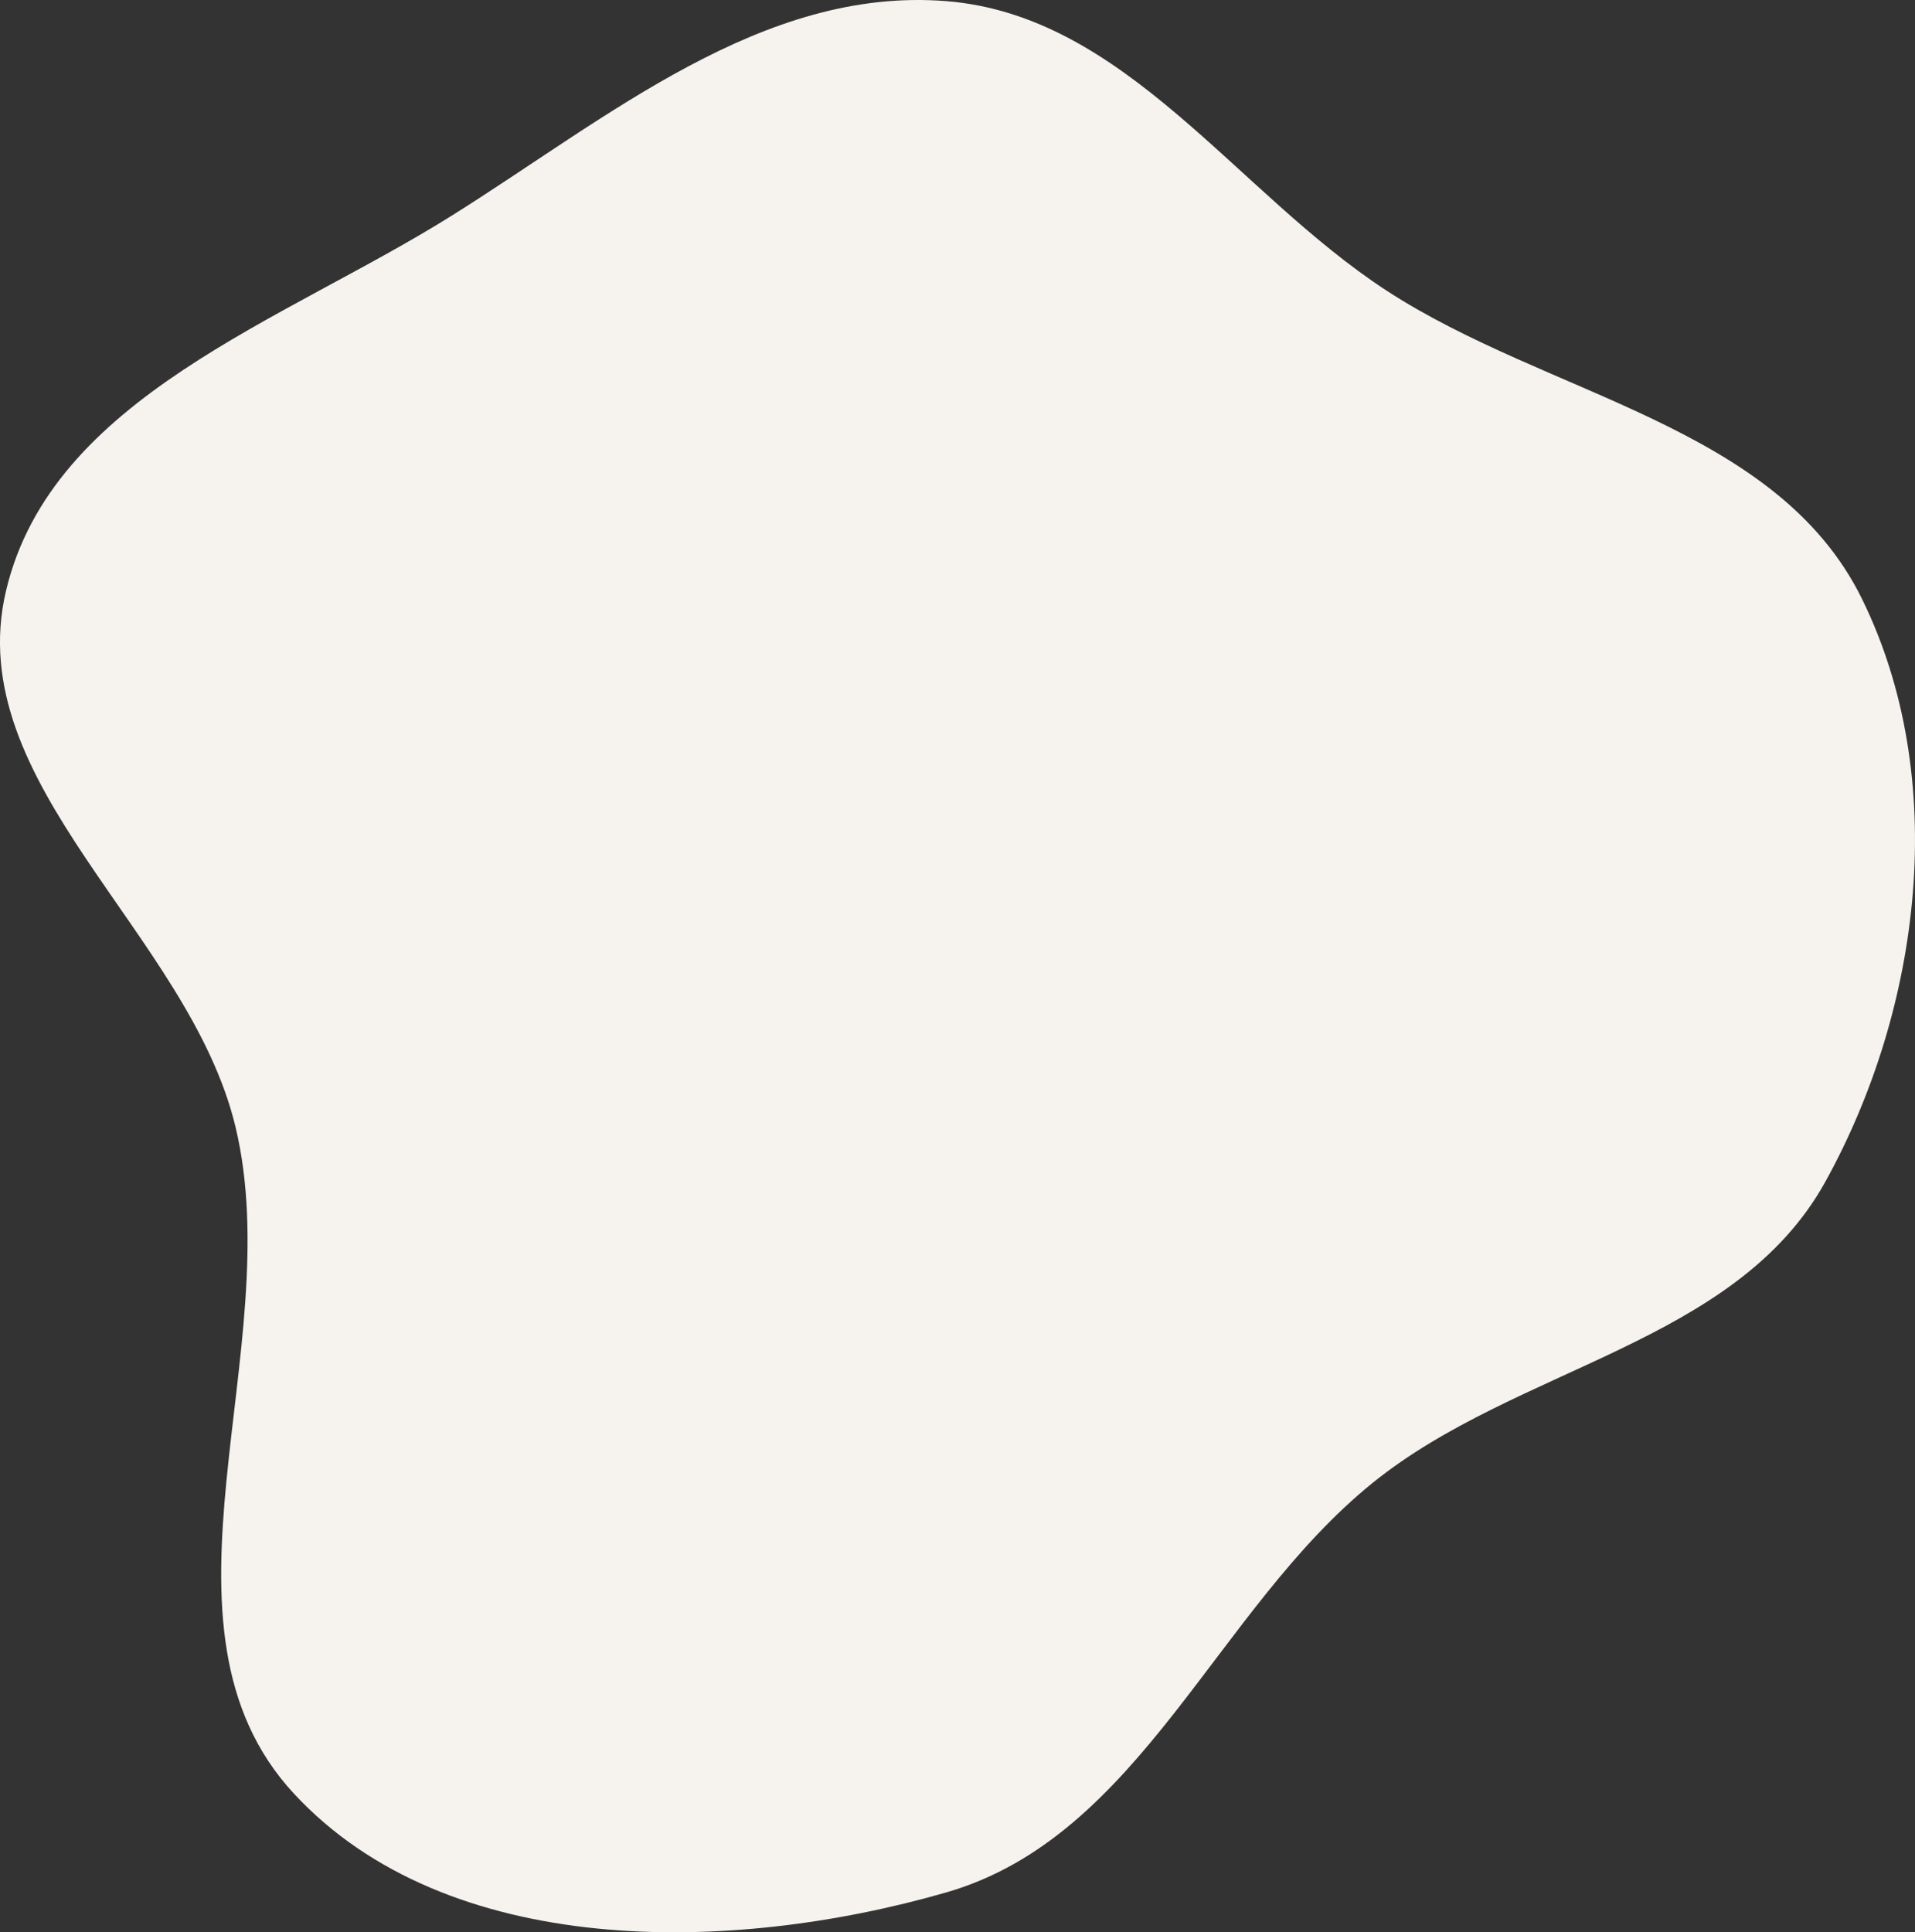 <svg xmlns="http://www.w3.org/2000/svg" width="621.302" height="626.86" viewBox="0 0 621.302 626.86">
  <rect x="0" y="0" width="621.302" height="626.86" fill="#333333" stroke="none"/>
  <path id="Path_7" data-name="Path 7" d="M500,209.65c58.192,4.66,93.871,61.952,142.762,93.854,52.611,34.33,126.531,43.622,154.291,99.977,28.622,58.1,19.509,132.513-11.85,189.187-29.185,52.745-100.011,59.807-146.891,97.7-50.961,41.2-75.347,114.7-138.313,132.845-70.259,20.251-161.829,21.586-211.586-31.993-50.488-54.367-1.719-144.148-18.993-216.3-15.059-62.9-89.389-111.1-74.454-174.031,14.912-62.834,89.915-87.36,144.63-121.664,50.617-31.734,100.85-74.344,160.4-69.575" transform="translate(-192.996 -209.283)" fill="#f6f2ee"/>
</svg>
